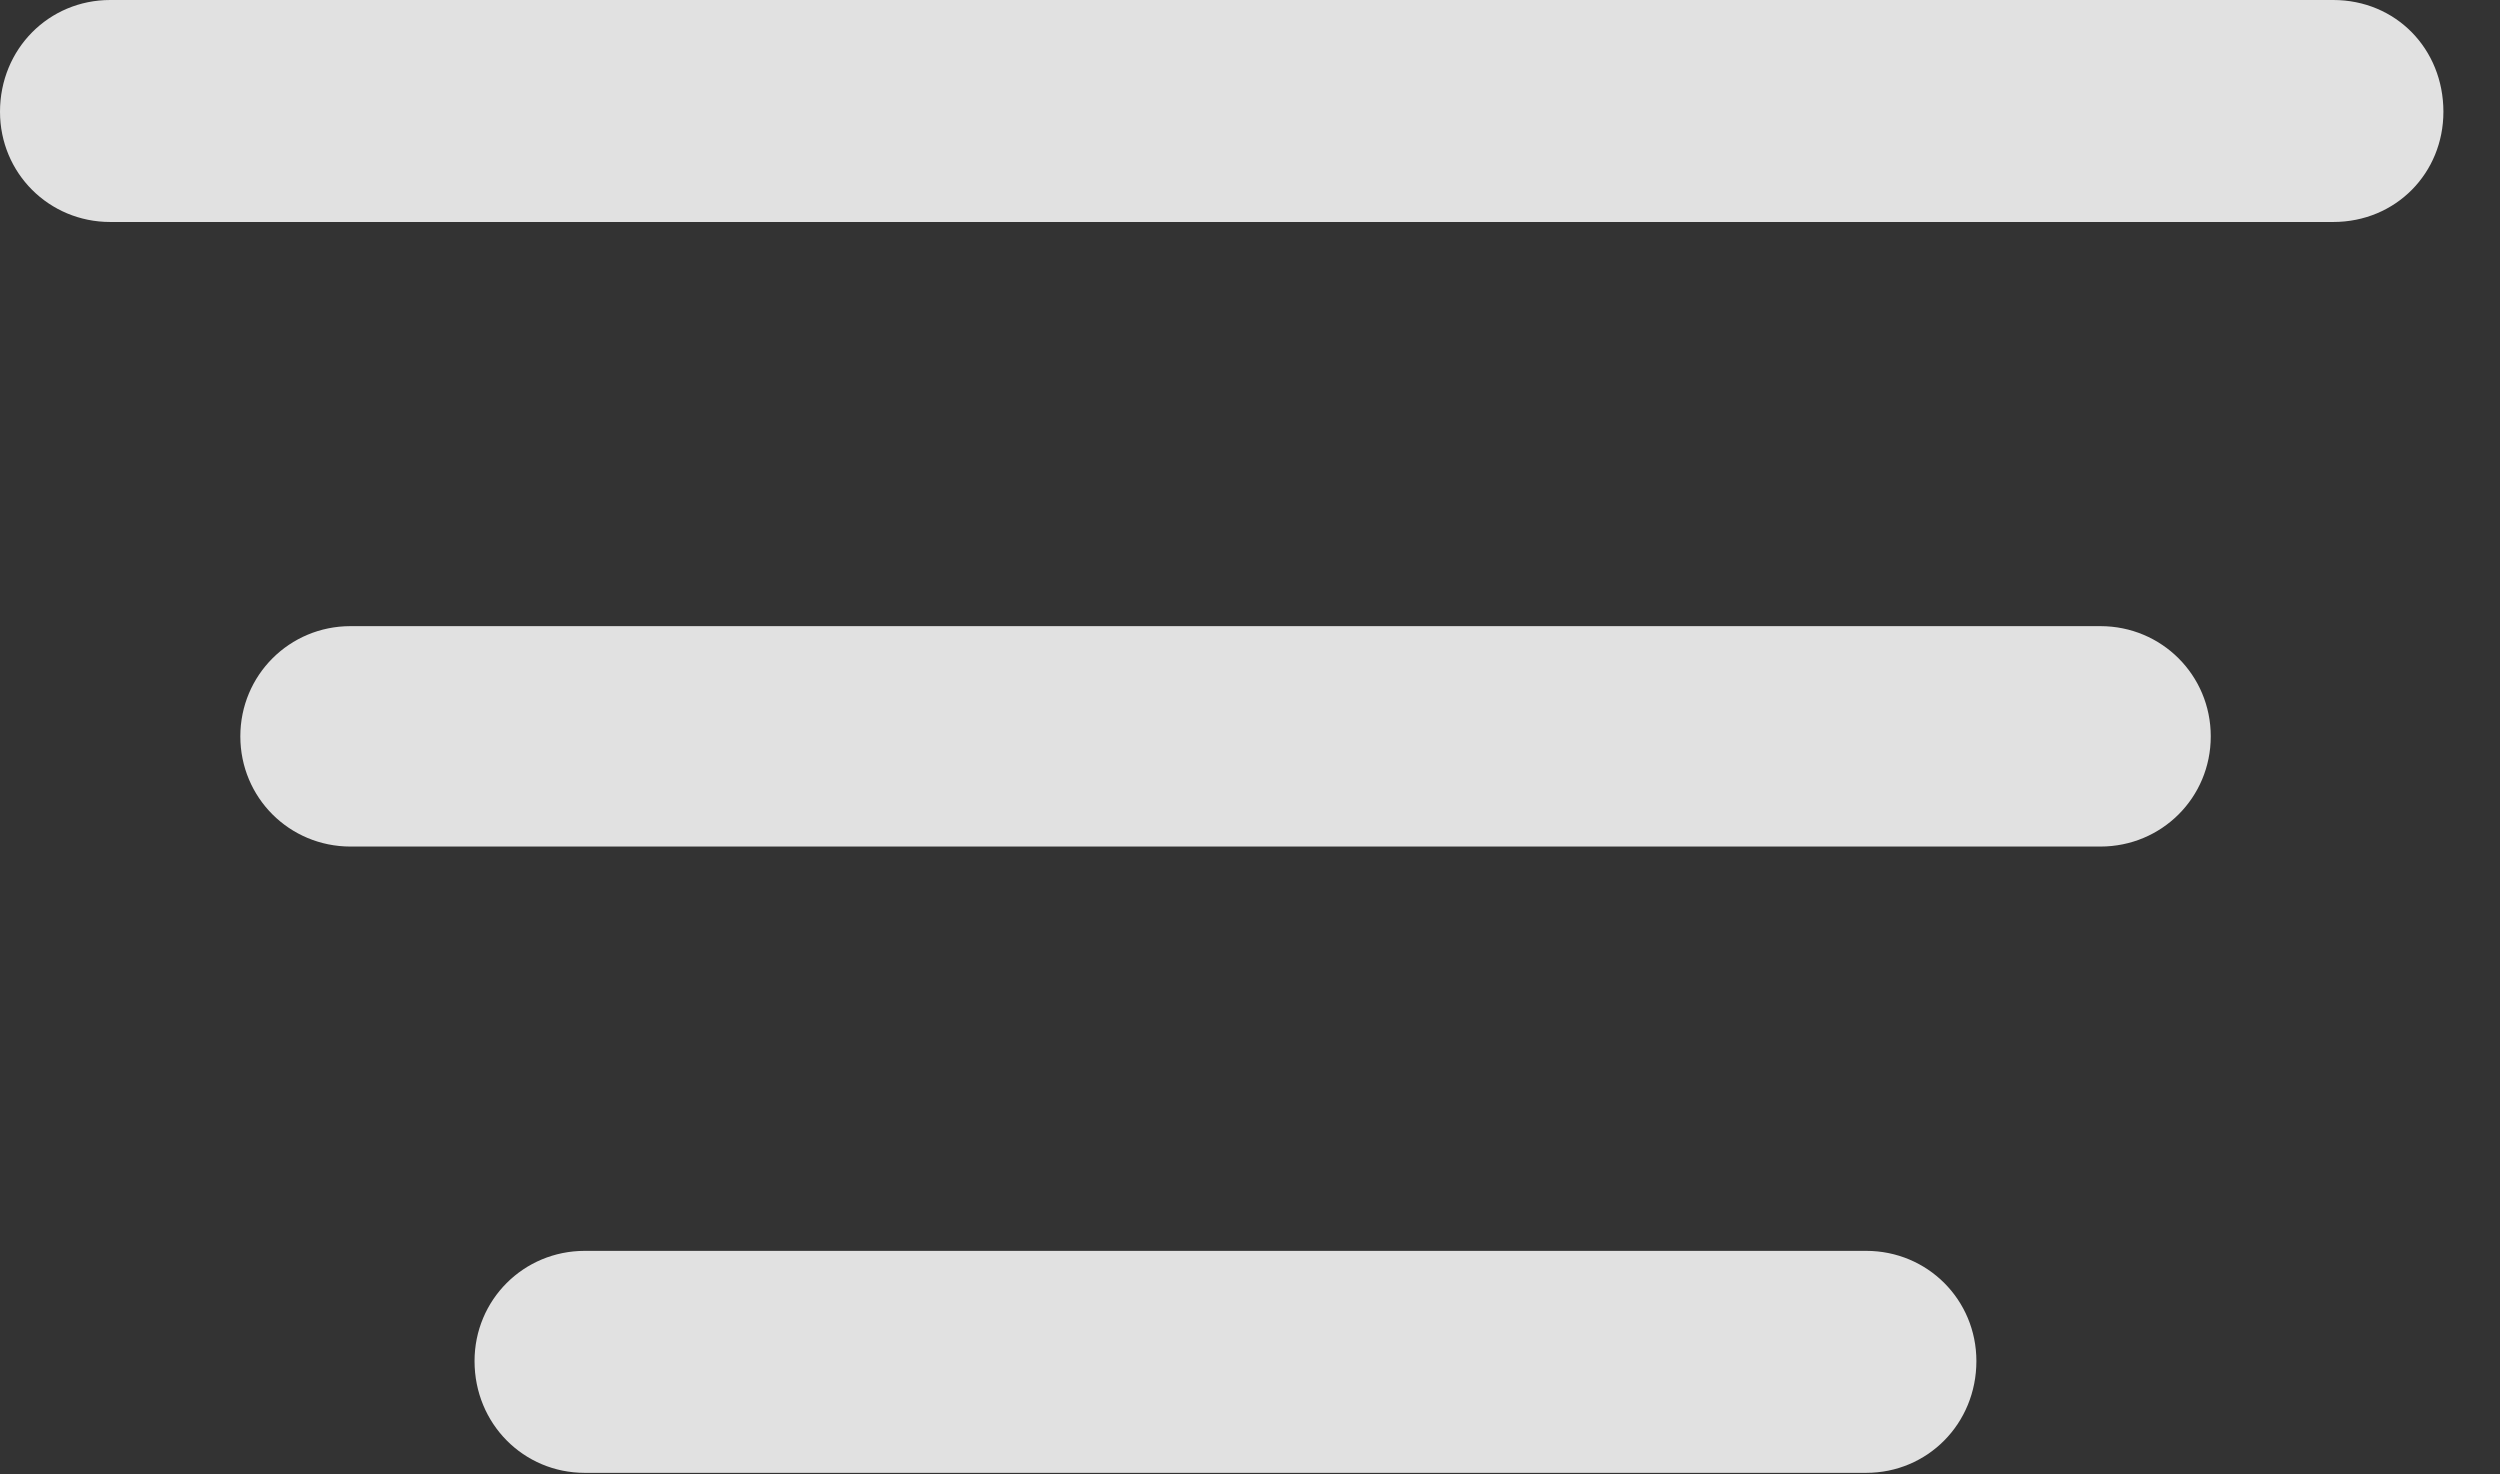 <?xml version="1.0" encoding="UTF-8"?>
<!--Generator: Apple Native CoreSVG 232.5-->
<!DOCTYPE svg
PUBLIC "-//W3C//DTD SVG 1.1//EN"
       "http://www.w3.org/Graphics/SVG/1.1/DTD/svg11.dtd">
<svg version="1.1" xmlns="http://www.w3.org/2000/svg" xmlns:xlink="http://www.w3.org/1999/xlink" width="15.947" height="9.404">
 <rect width="100%" height="100%" fill="#333333" stroke="none"/>
 <g>
  <rect height="9.404" opacity="0" width="15.947" x="0" y="0"/>
  <path d="M3.73 9.395L11.904 9.395C12.295 9.395 12.607 9.082 12.607 8.682C12.607 8.291 12.295 7.979 11.904 7.979L3.73 7.979C3.34 7.979 3.027 8.291 3.027 8.682C3.027 9.082 3.34 9.395 3.73 9.395Z" fill="#ffffff" fill-opacity="0.85"/>
  <path d="M2.236 5.4L13.398 5.4C13.789 5.4 14.102 5.088 14.102 4.697C14.102 4.307 13.789 3.994 13.398 3.994L2.236 3.994C1.846 3.994 1.533 4.307 1.533 4.697C1.533 5.088 1.846 5.4 2.236 5.4Z" fill="#ffffff" fill-opacity="0.85"/>
  <path d="M0.703 1.416L14.883 1.416C15.283 1.416 15.586 1.104 15.586 0.713C15.586 0.312 15.283 0 14.883 0L0.703 0C0.312 0 0 0.312 0 0.713C0 1.104 0.312 1.416 0.703 1.416Z" fill="#ffffff" fill-opacity="0.85"/>
 </g>
</svg>
